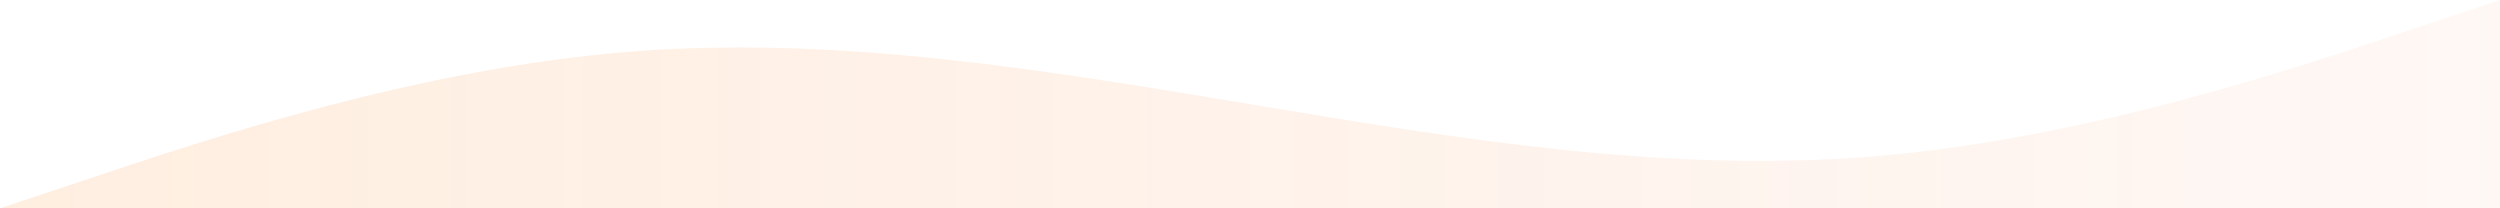 <?xml version="1.0" encoding="UTF-8"?>
<svg width="1440" height="120" viewBox="0 0 1440 120" fill="none" xmlns="http://www.w3.org/2000/svg">
  <path d="M0 120L60 100C120 80 240 40 360 30C480 20 600 40 720 60C840 80 960 100 1080 90C1200 80 1320 40 1380 20L1440 0V120H1380C1320 120 1200 120 1080 120C960 120 840 120 720 120C600 120 480 120 360 120C240 120 120 120 60 120H0V120Z" fill="url(#paint0_linear)"/>
  <defs>
    <linearGradient id="paint0_linear" x1="0" y1="60" x2="1440" y2="60" gradientUnits="userSpaceOnUse">
      <stop stop-color="#FF9335" stop-opacity="0.15"/>
      <stop offset="1" stop-color="#F66D2C" stop-opacity="0.05"/>
    </linearGradient>
  </defs>
</svg>

